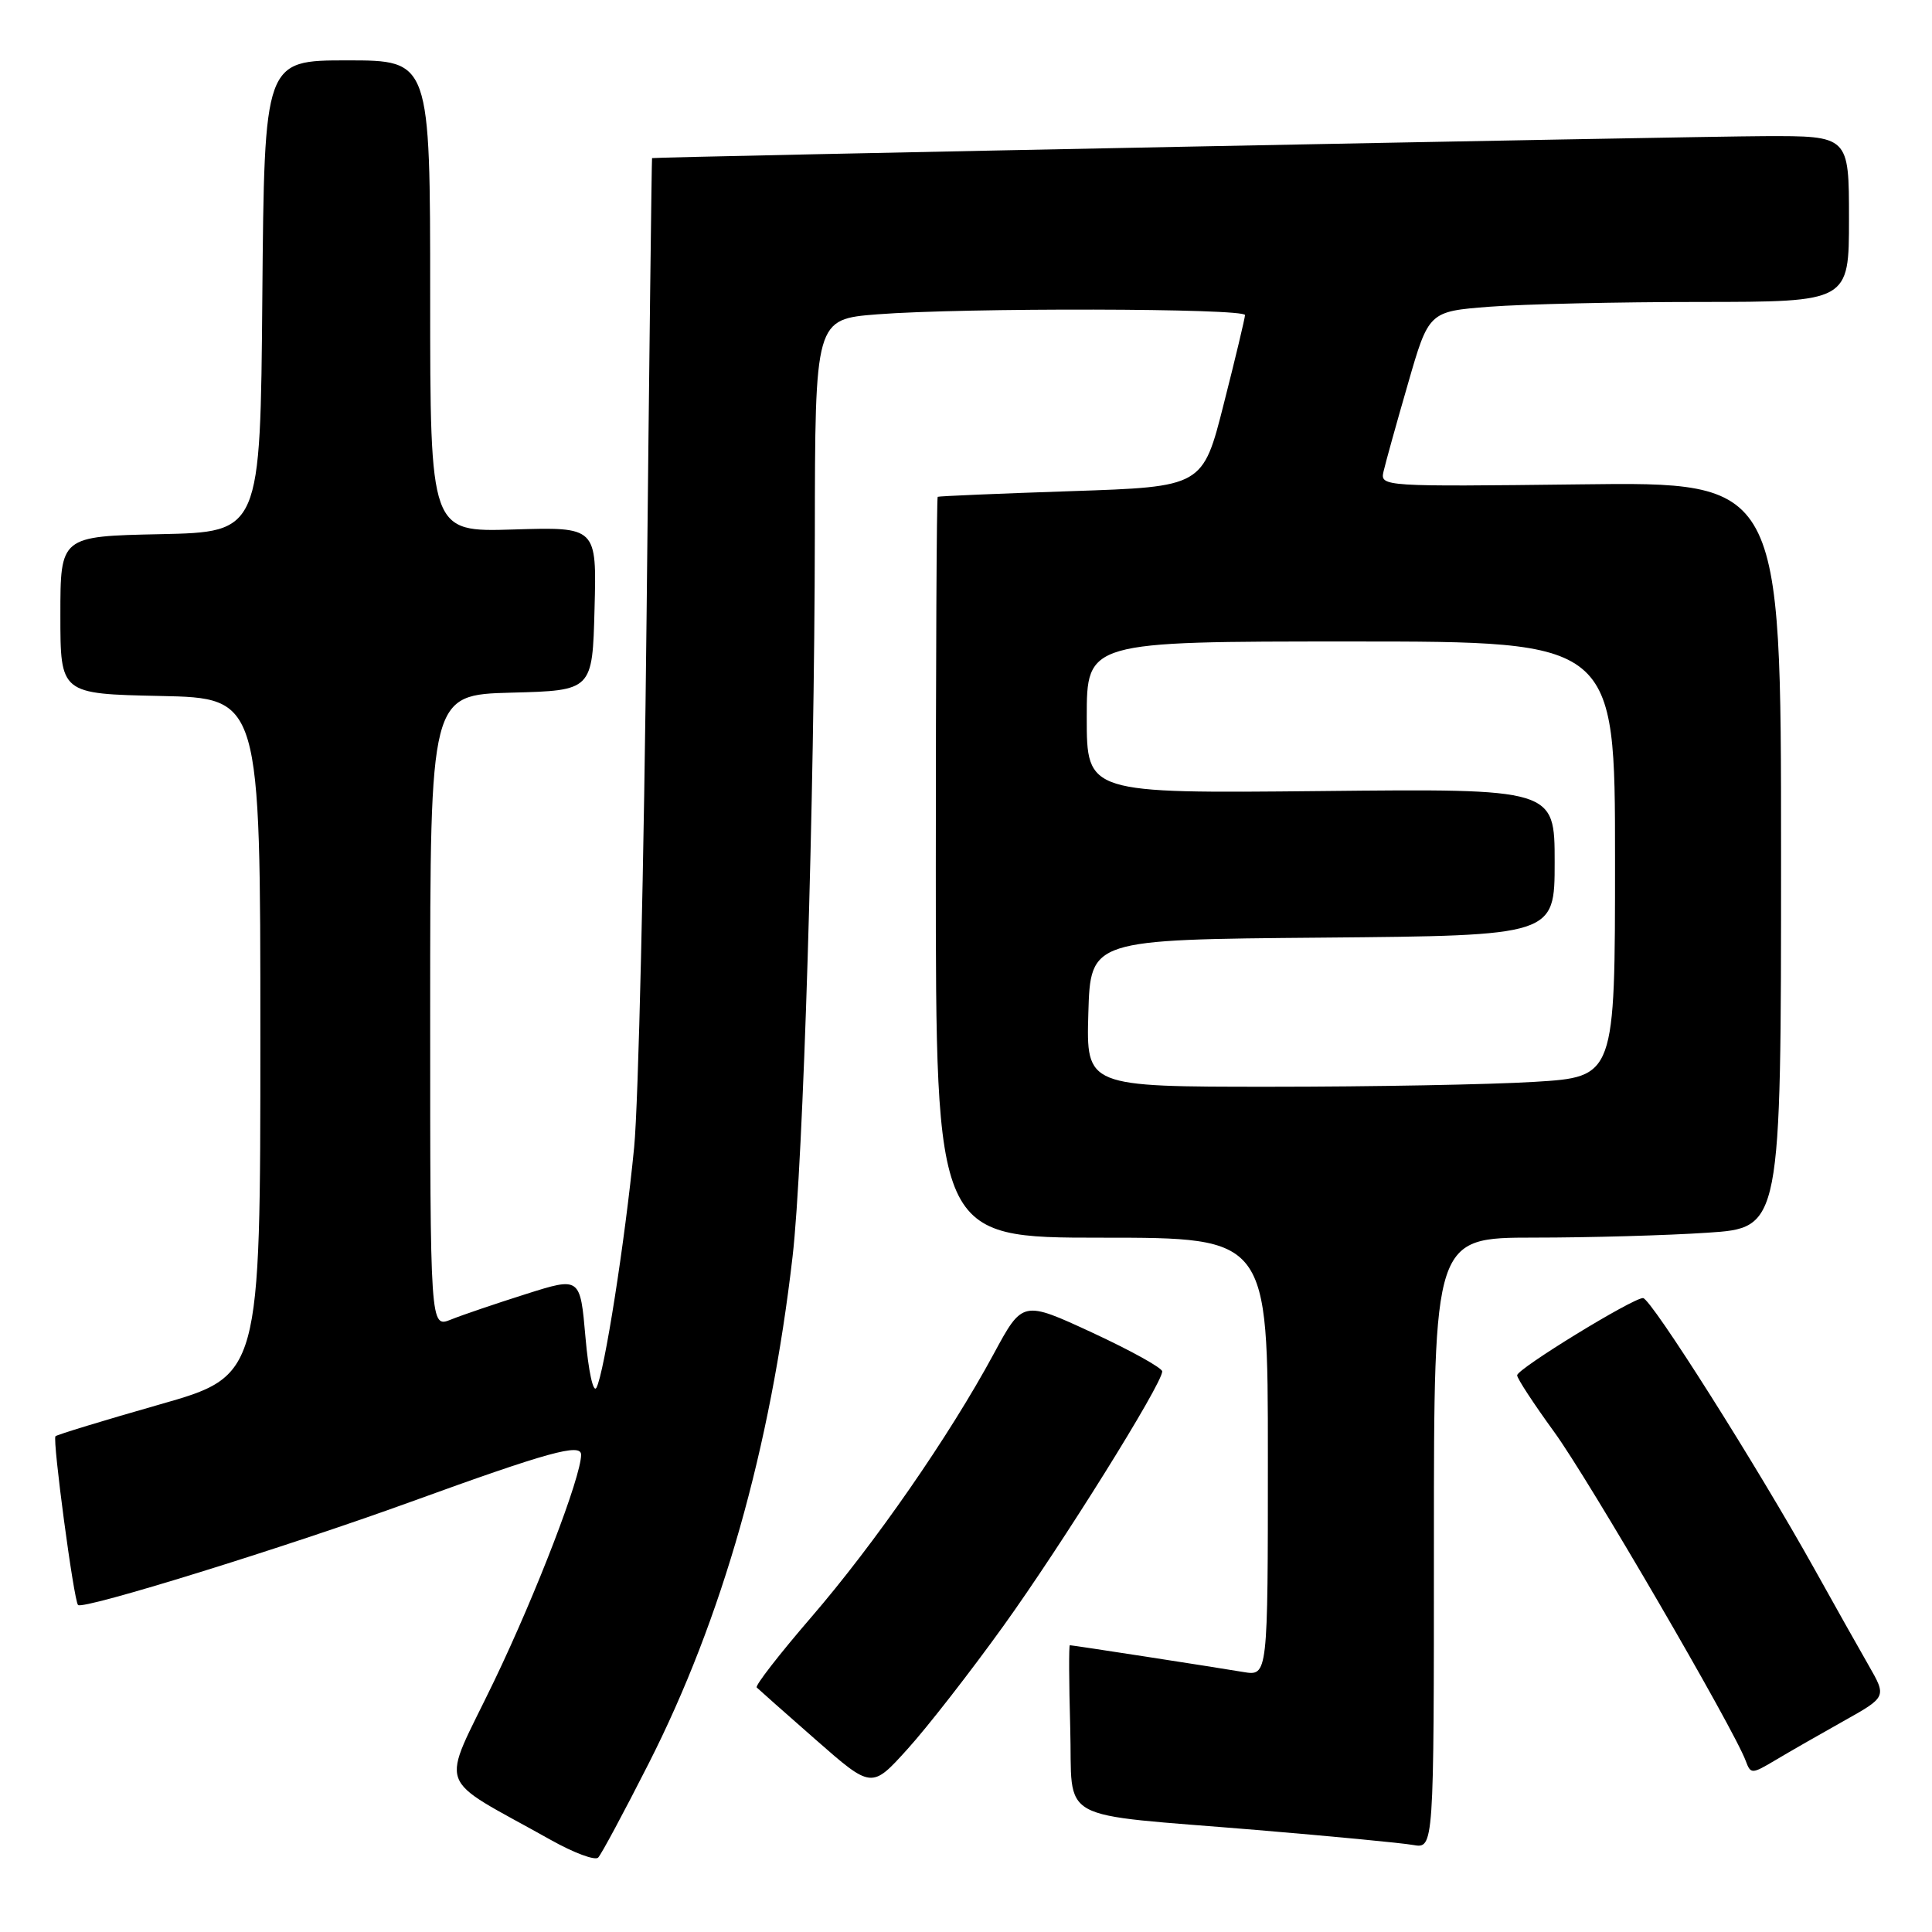 <?xml version="1.0" encoding="UTF-8" standalone="no"?>
<!DOCTYPE svg PUBLIC "-//W3C//DTD SVG 1.1//EN" "http://www.w3.org/Graphics/SVG/1.1/DTD/svg11.dtd" >
<svg xmlns="http://www.w3.org/2000/svg" xmlns:xlink="http://www.w3.org/1999/xlink" version="1.1" viewBox="0 0 256 256">
 <g >
 <path fill="currentColor"
d=" M 85.97 233.64 C 95.70 214.46 102.09 191.93 105.02 166.50 C 106.44 154.26 107.93 105.72 107.97 70.90 C 108.00 42.30 108.00 42.30 116.25 41.65 C 127.71 40.76 165.01 40.84 164.97 41.75 C 164.96 42.16 163.70 47.45 162.16 53.50 C 159.38 64.50 159.38 64.50 141.94 65.08 C 132.35 65.40 124.39 65.74 124.25 65.83 C 124.11 65.93 124.00 88.05 124.00 115.00 C 124.00 164.00 124.00 164.00 146.00 164.00 C 168.00 164.00 168.00 164.00 168.00 193.05 C 168.00 222.09 168.00 222.09 164.75 221.55 C 160.71 220.87 142.12 218.00 141.76 218.00 C 141.62 218.00 141.64 222.90 141.81 228.90 C 142.18 241.76 139.38 240.22 166.50 242.48 C 176.40 243.31 185.74 244.20 187.25 244.47 C 190.00 244.95 190.00 244.95 190.00 204.47 C 190.00 164.00 190.00 164.00 203.25 163.99 C 210.54 163.99 220.89 163.70 226.25 163.34 C 236.00 162.70 236.00 162.70 236.00 113.28 C 236.00 63.85 236.00 63.85 209.43 64.18 C 183.29 64.49 182.87 64.47 183.32 62.50 C 183.57 61.40 185.02 56.17 186.55 50.89 C 189.32 41.27 189.32 41.27 197.41 40.64 C 201.86 40.30 214.39 40.01 225.25 40.01 C 245.00 40.00 245.00 40.00 245.00 29.00 C 245.00 18.00 245.00 18.00 233.75 18.04 C 224.37 18.07 86.70 20.79 86.40 20.95 C 86.35 20.98 86.02 48.11 85.68 81.25 C 85.34 114.39 84.59 146.22 84.03 152.00 C 82.81 164.52 80.07 181.95 79.03 183.88 C 78.61 184.64 77.97 181.69 77.58 177.22 C 76.88 169.19 76.88 169.19 69.69 171.47 C 65.74 172.72 61.26 174.24 59.75 174.85 C 57.00 175.95 57.00 175.95 57.00 134.01 C 57.00 92.07 57.00 92.07 67.75 91.78 C 78.50 91.50 78.50 91.50 78.78 80.66 C 79.07 69.82 79.07 69.82 68.03 70.16 C 57.00 70.50 57.00 70.50 57.00 39.25 C 57.00 8.00 57.00 8.00 46.01 8.00 C 35.03 8.00 35.03 8.00 34.76 39.25 C 34.50 70.50 34.50 70.50 21.25 70.78 C 8.00 71.06 8.00 71.06 8.00 81.50 C 8.00 91.94 8.00 91.94 21.25 92.22 C 34.50 92.50 34.50 92.50 34.50 137.40 C 34.50 182.30 34.50 182.30 21.12 186.11 C 13.76 188.21 7.57 190.10 7.35 190.31 C 6.93 190.74 9.78 212.11 10.34 212.67 C 11.00 213.34 37.85 205.02 54.38 199.02 C 72.65 192.39 77.00 191.19 77.00 192.76 C 77.00 195.68 71.08 211.08 65.48 222.74 C 58.33 237.62 57.41 235.06 73.00 243.81 C 76.03 245.51 78.84 246.56 79.26 246.14 C 79.67 245.73 82.69 240.10 85.97 233.64 Z  M 132.92 215.50 C 140.69 204.70 154.00 183.38 154.00 181.72 C 154.00 181.26 149.84 178.95 144.75 176.59 C 135.50 172.31 135.50 172.31 131.67 179.40 C 125.80 190.27 115.90 204.55 107.46 214.33 C 103.27 219.19 100.03 223.36 100.27 223.60 C 100.51 223.84 104.03 226.96 108.10 230.53 C 115.50 237.02 115.50 237.02 120.25 231.76 C 122.87 228.87 128.57 221.55 132.92 215.50 Z  M 244.25 228.07 C 250.00 224.85 250.00 224.85 247.61 220.68 C 246.29 218.38 243.08 212.68 240.48 208.00 C 232.84 194.28 218.74 172.00 217.71 172.00 C 216.33 172.00 201.06 181.36 201.03 182.23 C 201.01 182.63 203.22 186.00 205.93 189.73 C 210.46 195.94 229.75 229.07 231.32 233.33 C 231.98 235.10 232.12 235.09 235.25 233.23 C 237.04 232.16 241.09 229.84 244.25 228.07 Z  M 144.21 134.25 C 144.50 124.50 144.50 124.50 175.25 124.24 C 206.00 123.97 206.00 123.97 206.00 114.24 C 206.00 104.50 206.00 104.50 175.00 104.82 C 144.00 105.13 144.00 105.13 144.00 95.07 C 144.00 85.00 144.00 85.00 179.00 85.00 C 214.00 85.00 214.00 85.00 214.00 113.85 C 214.00 142.70 214.00 142.70 203.34 143.35 C 197.48 143.71 181.72 144.00 168.31 144.00 C 143.93 144.00 143.93 144.00 144.21 134.25 Z "/>
</g>
</svg>